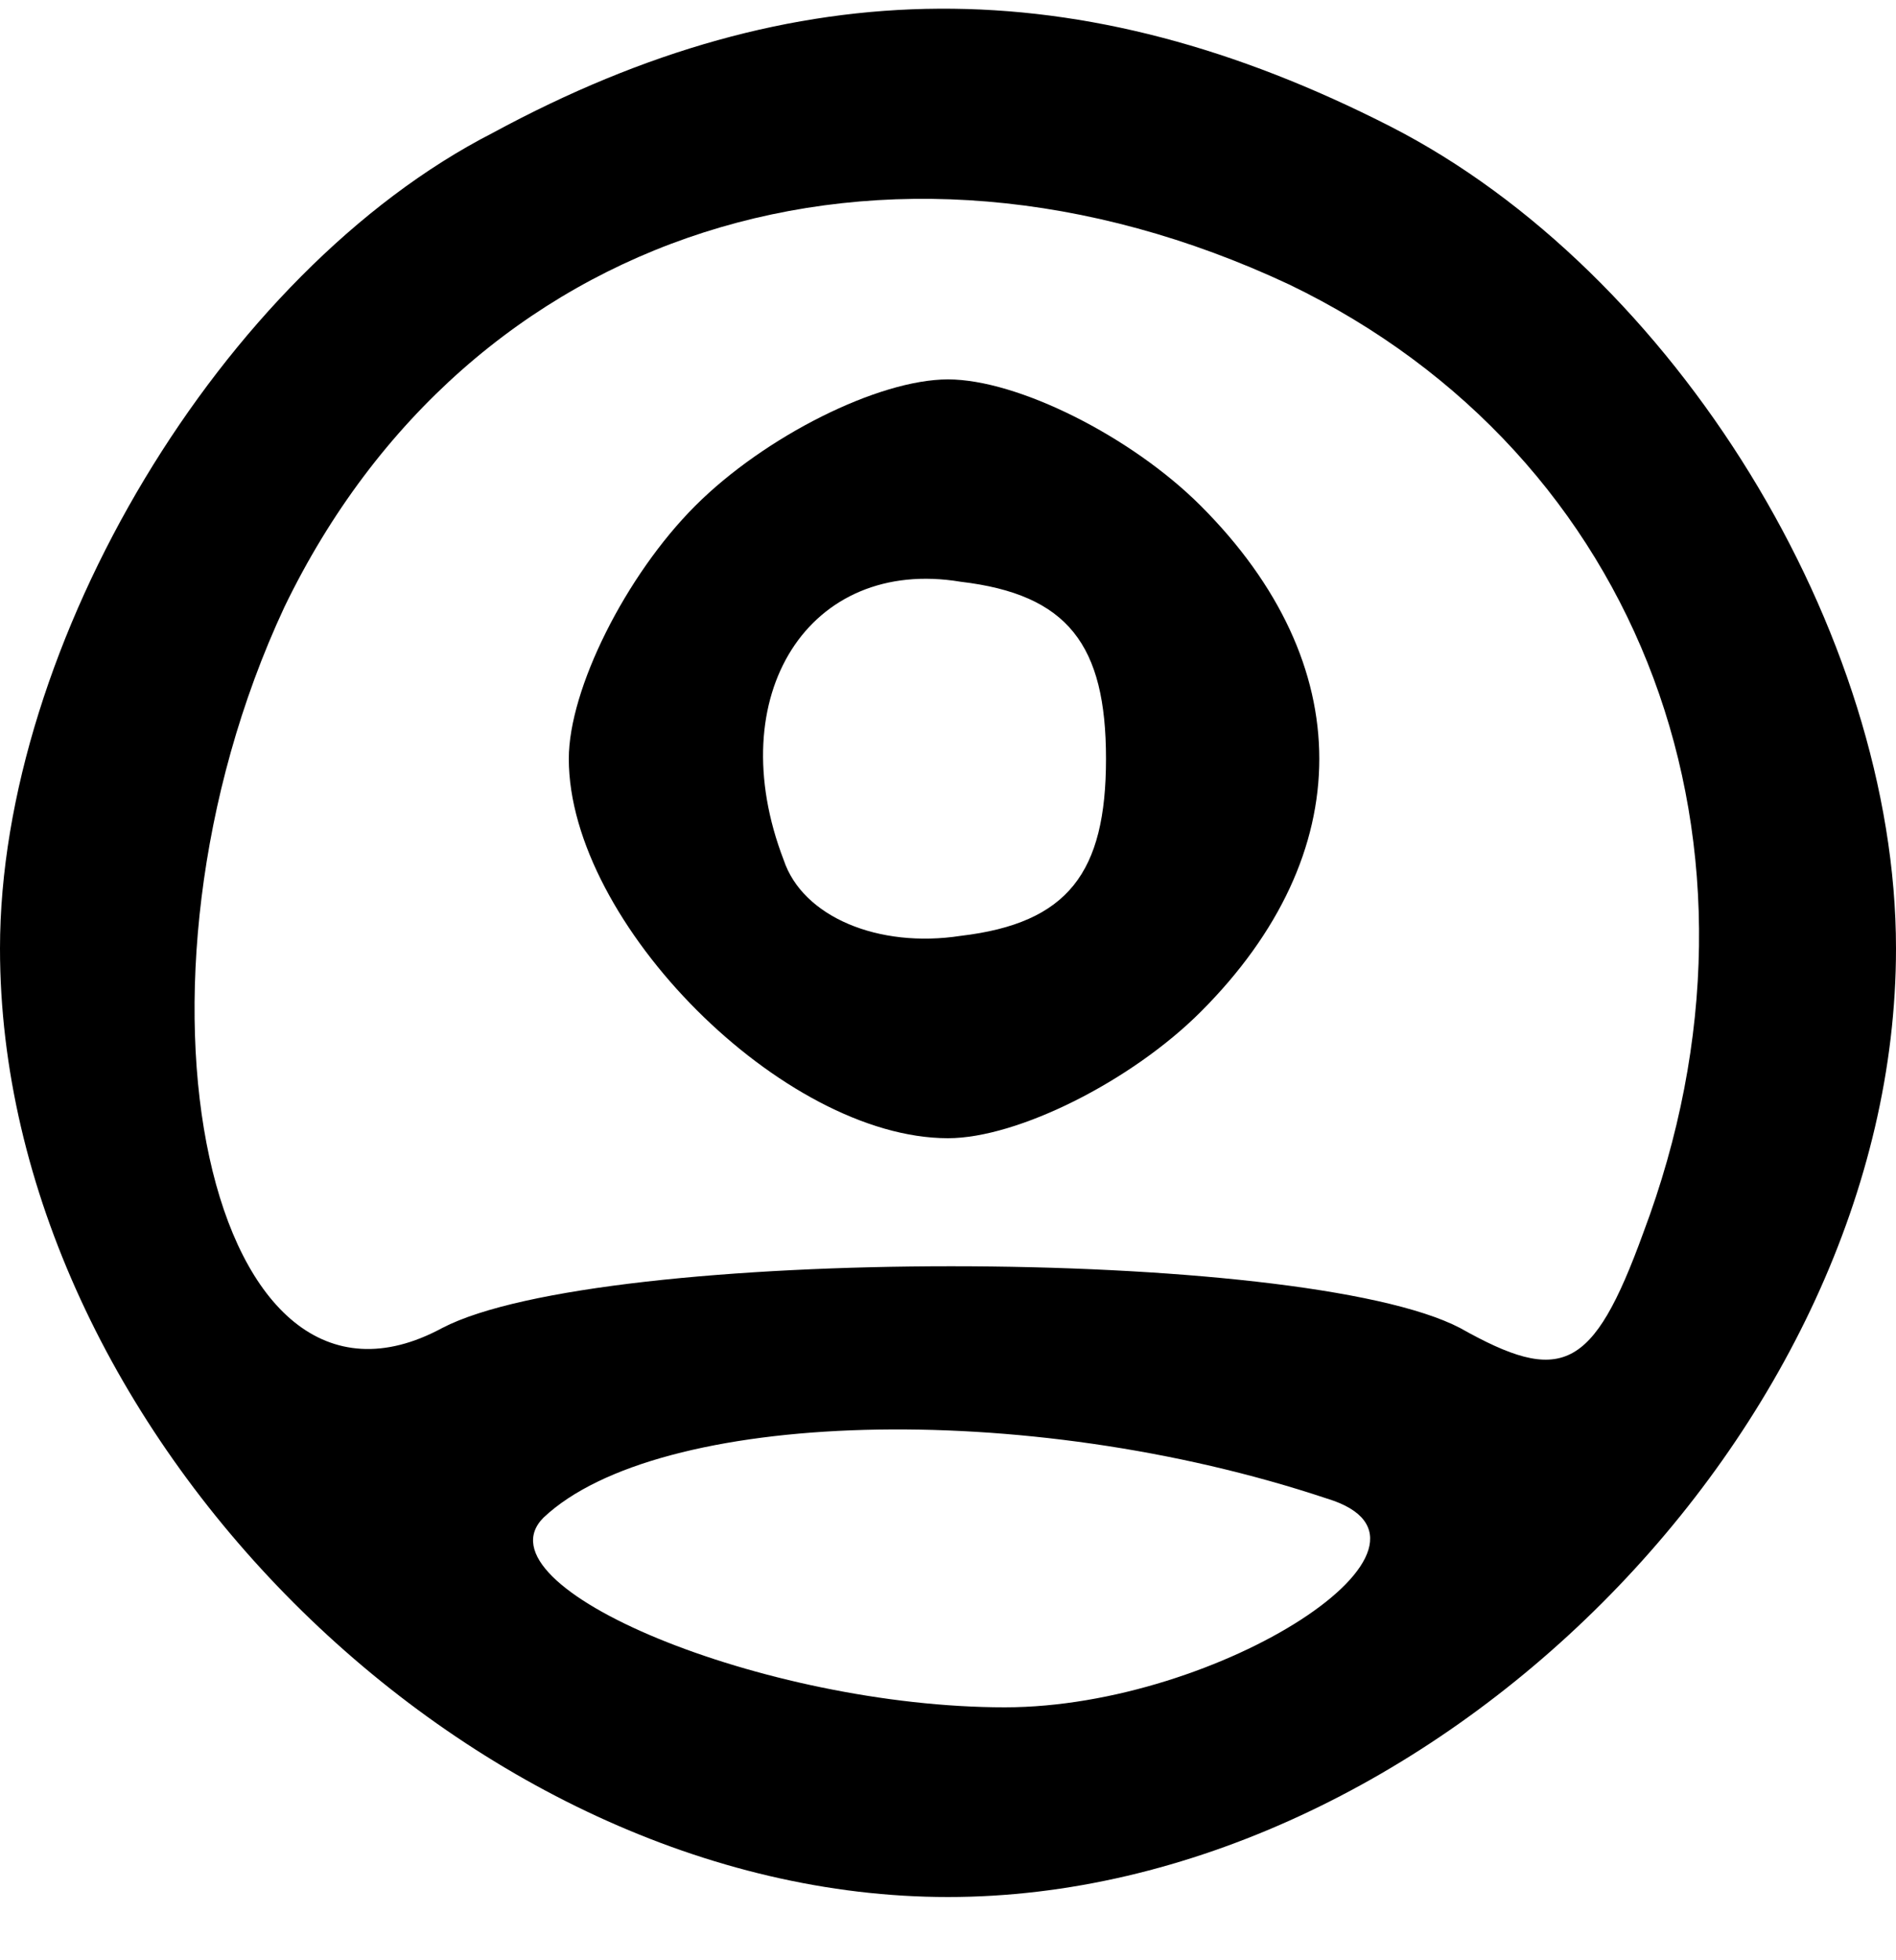 
<svg version="1.0" xmlns="http://www.w3.org/2000/svg"
 width="30pt" height="31pt" viewBox="0 0 30 31"
 preserveAspectRatio="xMidYMid meet">

<g transform="translate(0,31) scale(0.1,-0.1)"
fill="#000000" stroke="none">
<path d="M78 289 c-43 -22 -78 -81 -78 -129 0 -76 74 -150 150 -150 76 0 150
74 150 150 0 50 -35 107 -80 130 -49 25 -94 25 -142 -1z m126 -24 c56 -27 79
-89 56 -150 -8 -22 -13 -24 -29 -15 -25 13 -136 13 -161 0 -37 -20 -53 54 -25
114 29 60 95 81 159 51z m6 -192 c23 -7 -17 -33 -51 -33 -38 0 -84 19 -73 30
18 17 76 19 124 3z"/>
<path d="M110 230 c-11 -11 -20 -29 -20 -40 0 -26 34 -60 60 -60 11 0 29 9 40
20 25 25 25 55 0 80 -11 11 -29 20 -40 20 -11 0 -29 -9 -40 -20z m65 -40 c0
-18 -6 -26 -23 -28 -13 -2 -25 3 -28 12 -10 26 4 48 28 44 17 -2 23 -10 23
-28z"/>
</g>
</svg>
